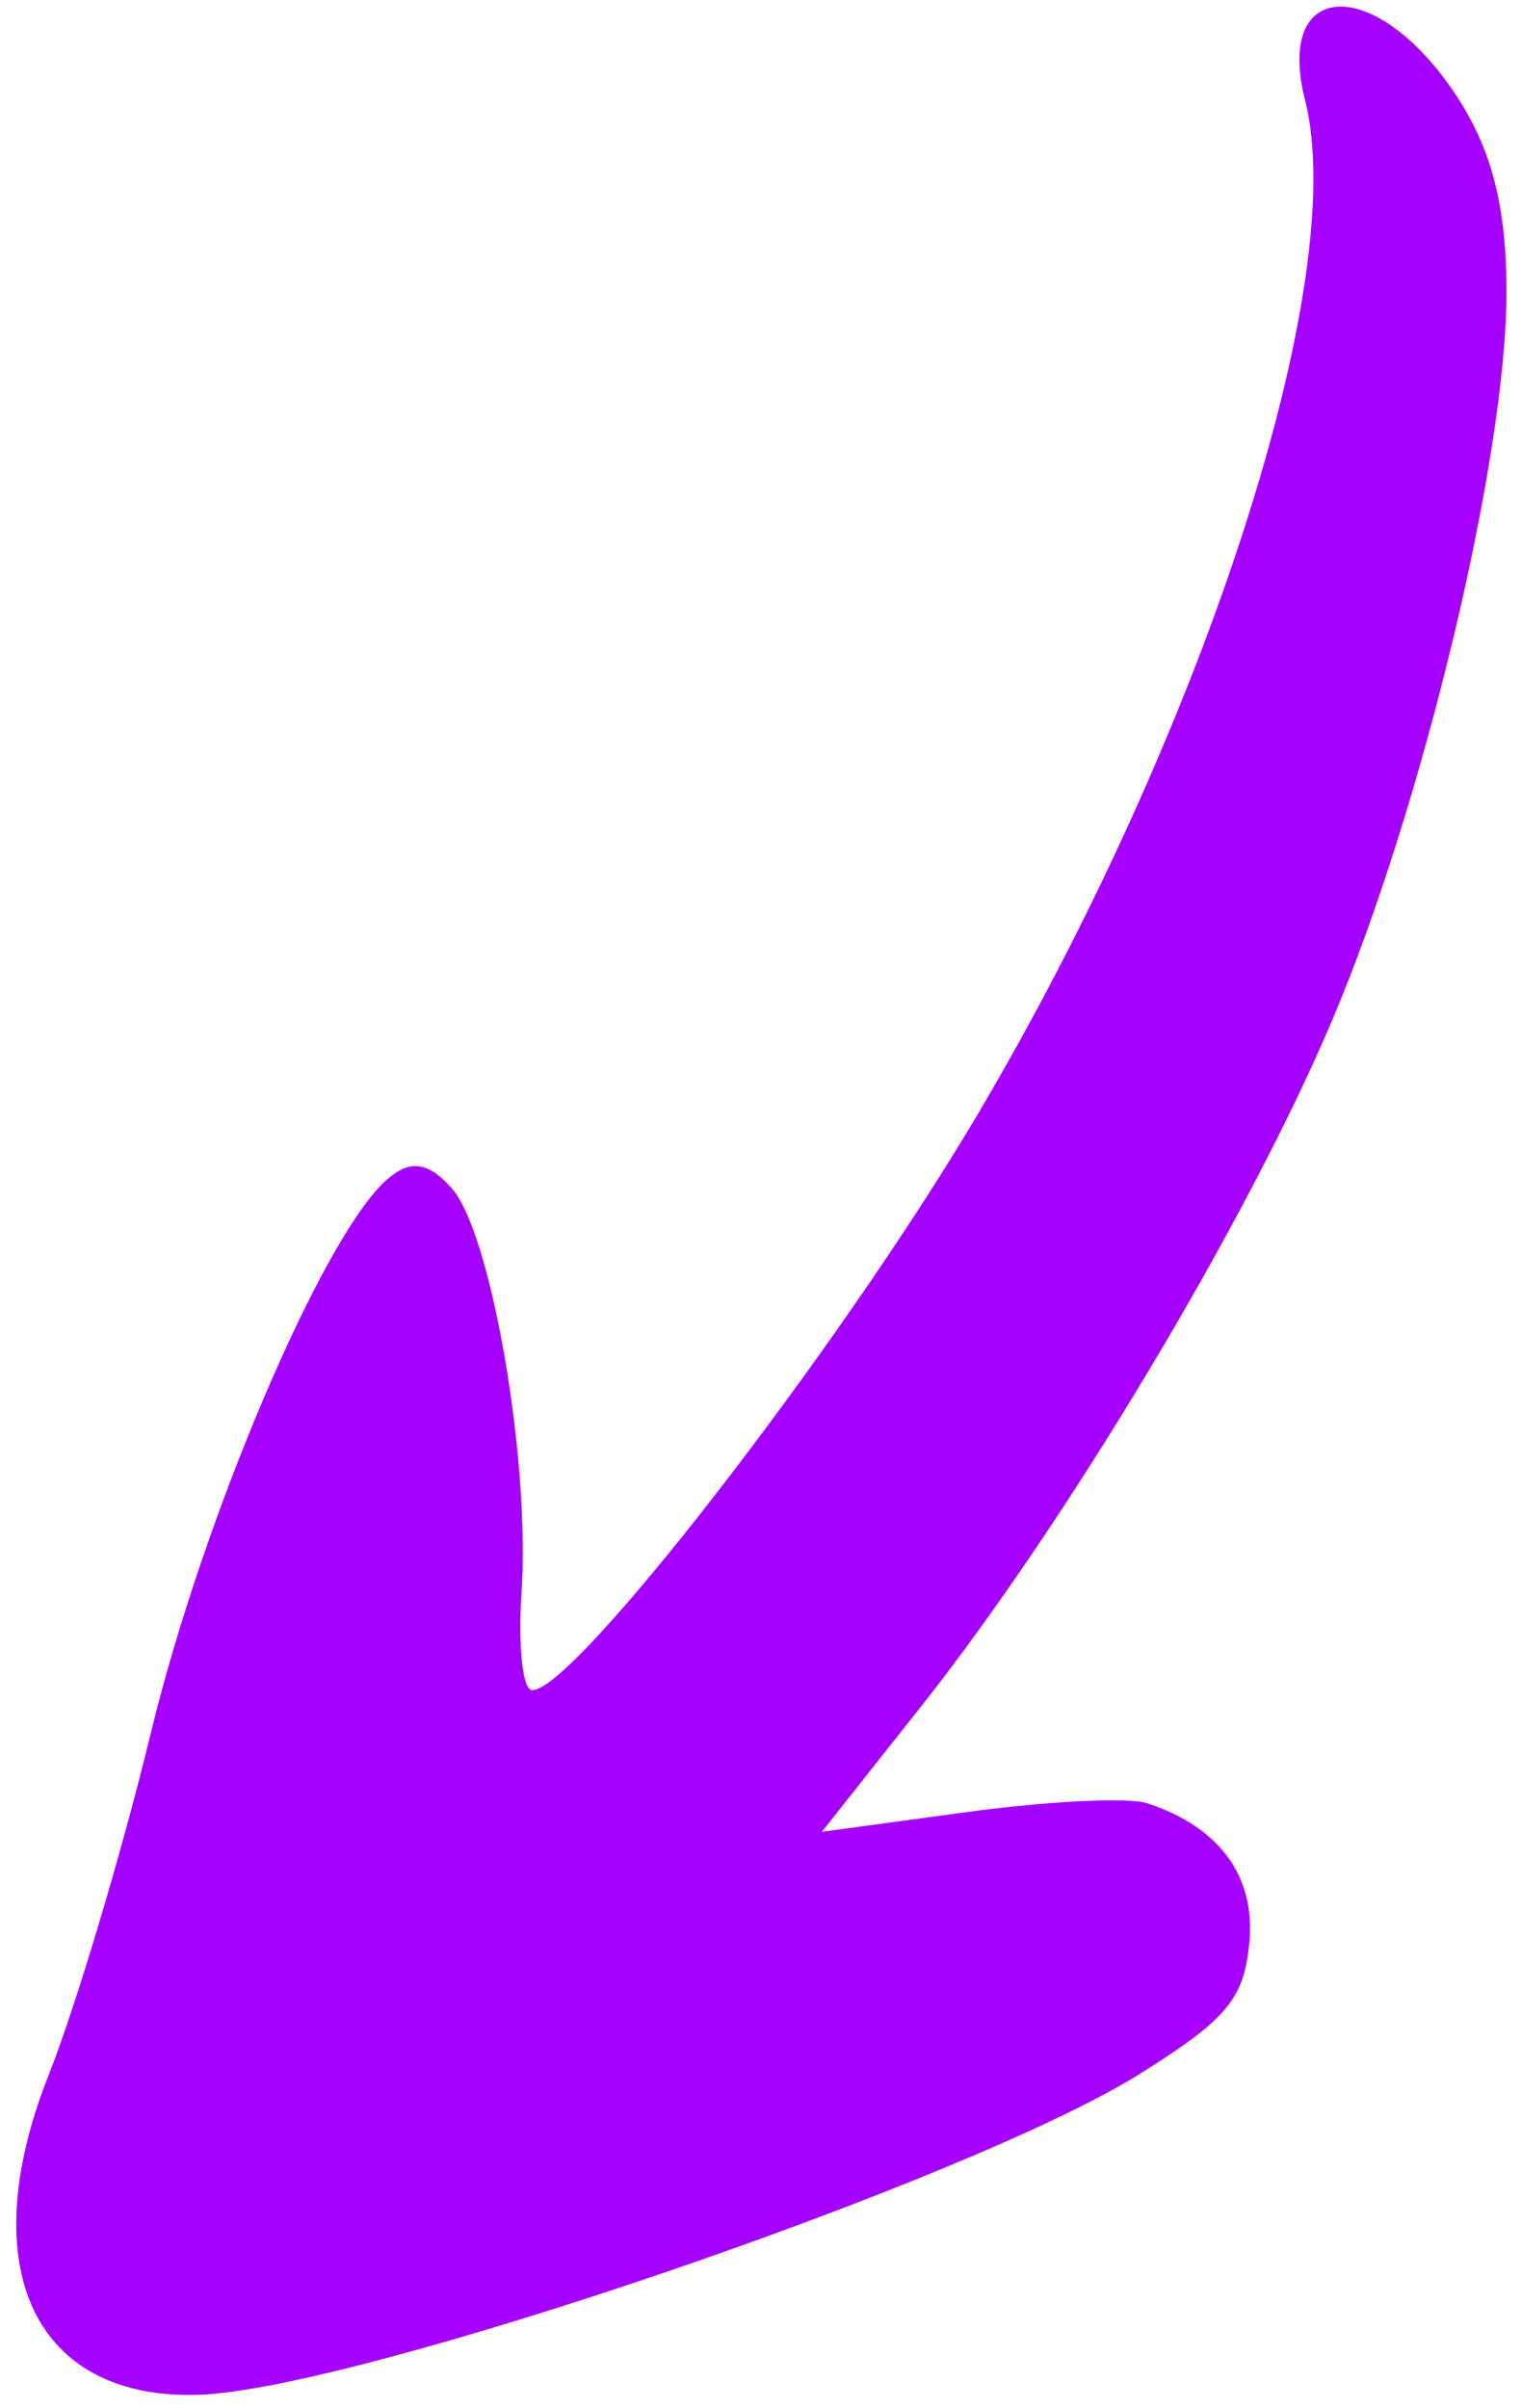<svg width="60" height="95" viewBox="0 0 60 95" fill="none" xmlns="http://www.w3.org/2000/svg">
<path d="M52.561 40.223C56.131 31.79 59.418 18.068 59.426 11.563C59.431 8.178 58.853 5.902 57.449 3.773C54.297 -1.004 50.258 -0.876 51.484 3.961C53.272 11.021 47.535 28.792 38.571 43.952C33.074 53.252 22.437 66.97 20.959 66.666C20.61 66.594 20.435 64.88 20.572 62.859C20.927 57.64 19.379 48.639 17.823 46.88C16.876 45.809 16.14 45.726 15.205 46.585C12.672 48.913 8.003 59.895 5.955 68.342C4.814 73.052 2.998 79.131 1.921 81.85C-1.102 89.479 1.366 94.705 7.88 94.469C14.156 94.241 38.251 86.017 44.965 81.81C48.4 79.658 49.066 78.861 49.282 76.642C49.537 74.019 48.099 72.06 45.236 71.132C44.504 70.894 41.321 71.052 38.162 71.481L32.42 72.262L36.332 67.32C42.062 60.079 49.202 48.159 52.561 40.223Z" fill="#A500FF"/>
</svg>

